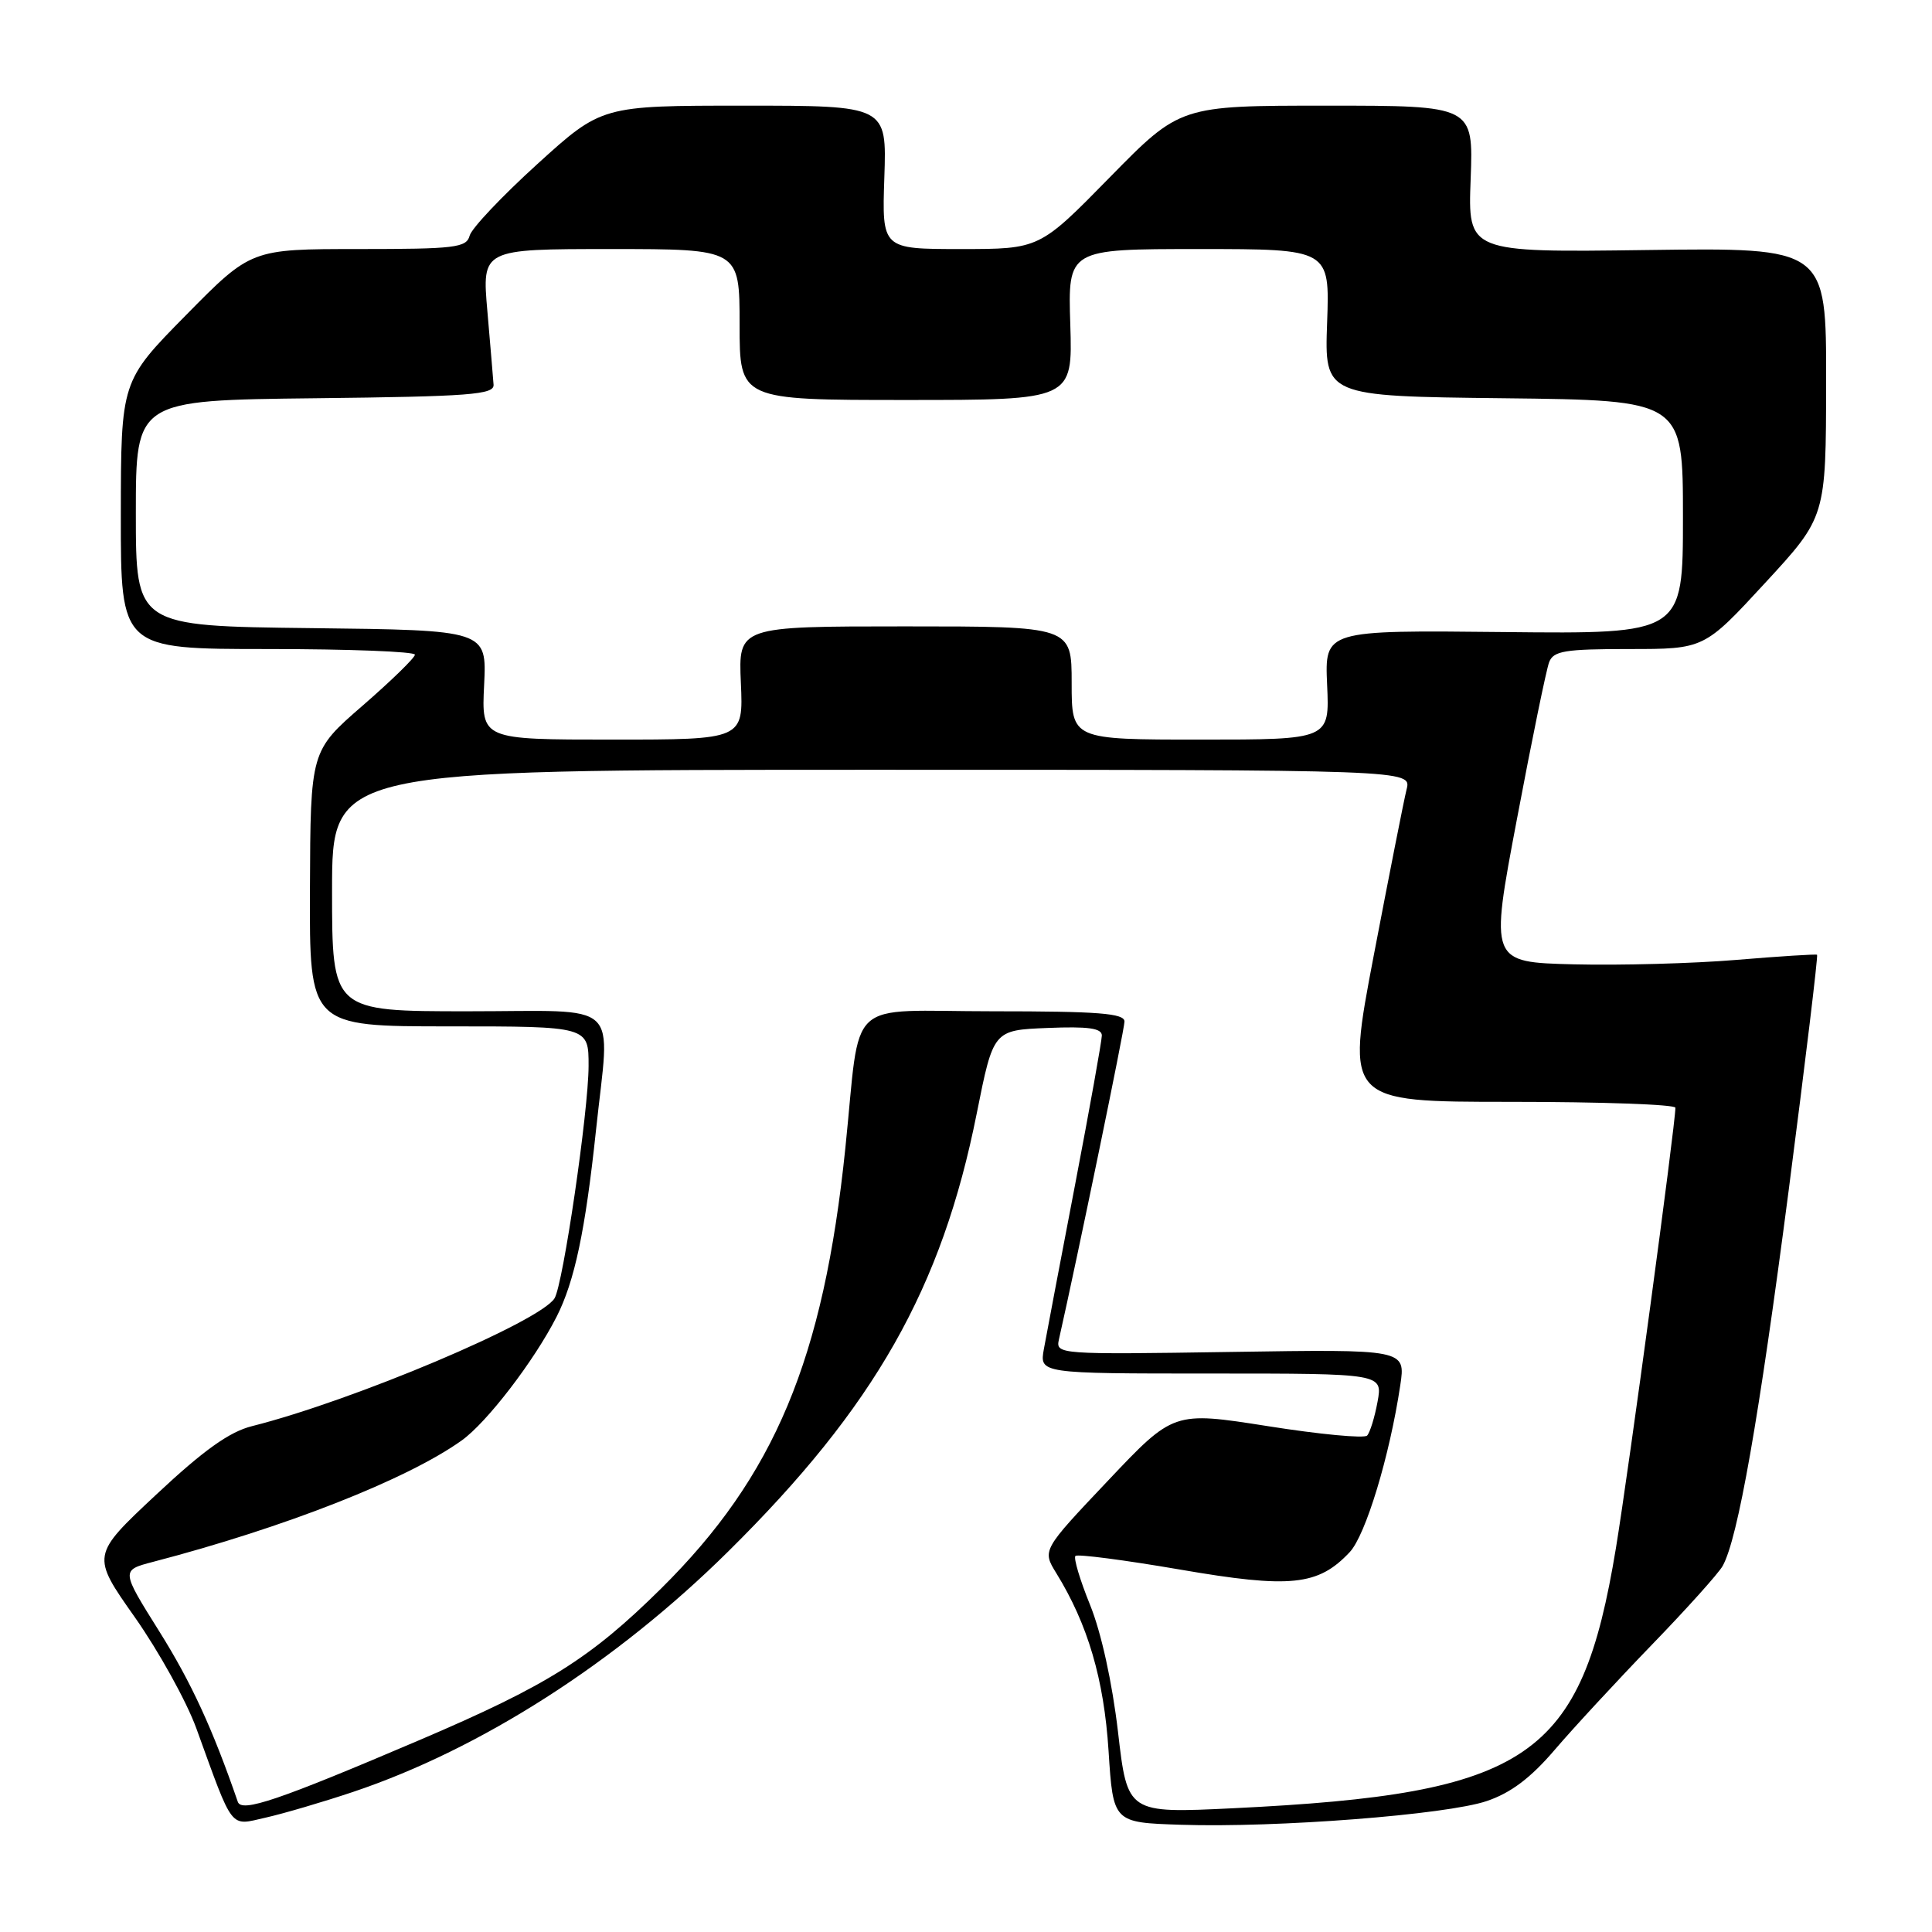 <?xml version="1.0" encoding="UTF-8" standalone="no"?>
<!DOCTYPE svg PUBLIC "-//W3C//DTD SVG 1.1//EN" "http://www.w3.org/Graphics/SVG/1.1/DTD/svg11.dtd" >
<svg xmlns="http://www.w3.org/2000/svg" xmlns:xlink="http://www.w3.org/1999/xlink" version="1.1" viewBox="0 0 256 256">
 <g >
 <path fill="currentColor"
d=" M 46.78 237.44 C 63.73 231.75 81.60 220.30 96.47 205.60 C 115.91 186.39 124.81 170.71 129.43 147.50 C 131.63 136.50 131.63 136.50 138.81 136.21 C 144.18 135.99 146.00 136.24 146.00 137.21 C 145.99 137.92 144.40 146.82 142.45 157.00 C 140.50 167.18 138.64 176.96 138.32 178.75 C 137.74 182.00 137.74 182.00 160.48 182.00 C 183.22 182.00 183.22 182.00 182.53 185.75 C 182.15 187.81 181.53 189.82 181.15 190.22 C 180.77 190.62 174.84 190.06 167.98 188.97 C 155.50 187.01 155.50 187.01 146.80 196.21 C 138.09 205.41 138.09 205.41 139.97 208.46 C 144.15 215.24 146.28 222.50 146.89 232.00 C 147.50 241.50 147.50 241.50 156.46 241.79 C 169.13 242.21 191.68 240.46 197.00 238.65 C 200.18 237.58 202.82 235.59 206.00 231.87 C 208.47 228.98 214.27 222.71 218.88 217.94 C 223.49 213.18 227.71 208.48 228.26 207.50 C 230.28 203.90 233.07 188.00 237.01 157.72 C 239.22 140.66 240.92 126.62 240.77 126.51 C 240.62 126.41 235.81 126.71 230.09 127.19 C 224.36 127.67 214.67 127.93 208.55 127.78 C 197.41 127.50 197.41 127.50 201.01 108.49 C 202.98 98.04 204.90 88.70 205.27 87.74 C 205.84 86.25 207.34 86.00 215.87 86.00 C 225.81 86.00 225.81 86.00 233.88 77.25 C 241.95 68.50 241.95 68.50 241.97 50.65 C 242.00 32.81 242.00 32.81 218.25 33.13 C 194.50 33.45 194.50 33.45 194.87 23.72 C 195.23 14.00 195.23 14.00 175.80 14.00 C 156.37 14.00 156.37 14.00 147.05 23.50 C 137.74 33.00 137.74 33.00 127.30 33.00 C 116.86 33.00 116.86 33.00 117.18 23.50 C 117.50 14.00 117.50 14.00 98.61 14.00 C 79.73 14.00 79.73 14.00 71.21 21.73 C 66.52 25.99 62.48 30.26 62.23 31.23 C 61.81 32.82 60.29 33.00 47.52 33.00 C 33.27 33.00 33.27 33.00 24.65 41.75 C 16.03 50.50 16.03 50.50 16.01 68.25 C 16.00 86.00 16.00 86.00 35.50 86.00 C 46.23 86.00 54.99 86.34 54.98 86.75 C 54.97 87.16 51.85 90.20 48.05 93.50 C 41.14 99.50 41.14 99.50 41.07 117.75 C 41.00 136.00 41.00 136.00 59.50 136.00 C 78.00 136.00 78.00 136.00 77.99 141.25 C 77.98 147.23 74.61 170.20 73.48 172.03 C 71.56 175.14 46.79 185.60 33.40 188.97 C 30.40 189.72 26.99 192.15 20.69 198.05 C 12.09 206.10 12.09 206.10 17.87 214.30 C 21.04 218.81 24.71 225.43 26.01 229.00 C 31.00 242.74 30.37 241.93 35.22 240.84 C 37.57 240.31 42.78 238.78 46.78 237.44 Z  M 31.51 238.75 C 28.16 229.04 25.34 222.93 21.12 216.19 C 16.03 208.07 16.03 208.07 20.26 206.96 C 37.71 202.41 53.93 196.04 61.16 190.88 C 64.50 188.51 70.78 180.32 73.75 174.48 C 76.14 169.78 77.56 163.06 78.97 149.79 C 80.83 132.23 82.74 134.00 62.00 134.00 C 44.00 134.00 44.00 134.00 44.00 118.00 C 44.00 102.00 44.00 102.00 115.52 102.00 C 187.04 102.00 187.04 102.00 186.38 104.60 C 186.02 106.04 184.07 115.94 182.03 126.60 C 178.33 146.00 178.33 146.00 200.16 146.00 C 212.17 146.00 222.00 146.35 222.00 146.78 C 222.00 148.99 215.77 195.11 214.12 205.12 C 209.52 233.02 202.66 237.69 163.45 239.60 C 149.39 240.28 149.39 240.28 148.14 229.47 C 147.37 222.91 145.92 216.31 144.44 212.66 C 143.10 209.36 142.23 206.44 142.50 206.17 C 142.77 205.90 148.99 206.71 156.33 207.97 C 171.00 210.50 174.66 210.12 178.84 205.67 C 180.96 203.42 184.14 192.91 185.54 183.58 C 186.26 178.78 186.26 178.78 163.06 179.14 C 140.29 179.49 139.87 179.46 140.31 177.50 C 142.82 166.37 149.00 136.41 149.00 135.36 C 149.00 134.27 145.58 134.00 131.56 134.00 C 111.72 134.00 114.12 131.77 112.01 152.16 C 109.12 180.13 102.64 195.60 87.59 210.50 C 78.23 219.75 72.51 223.34 55.68 230.53 C 36.87 238.56 32.01 240.21 31.51 238.75 Z  M 64.15 90.75 C 64.50 83.50 64.50 83.50 41.25 83.23 C 18.00 82.96 18.00 82.96 18.00 68.00 C 18.00 53.04 18.00 53.04 41.75 52.77 C 62.29 52.54 65.49 52.29 65.40 50.98 C 65.34 50.14 64.97 45.75 64.58 41.23 C 63.86 33.00 63.86 33.00 80.93 33.00 C 98.00 33.00 98.00 33.00 98.00 43.00 C 98.00 53.00 98.00 53.00 120.07 53.00 C 142.13 53.00 142.13 53.00 141.82 43.00 C 141.50 33.00 141.50 33.00 158.85 33.00 C 176.20 33.00 176.20 33.00 175.85 42.75 C 175.50 52.50 175.50 52.50 199.25 52.77 C 223.00 53.04 223.00 53.04 223.00 68.52 C 223.00 84.00 223.00 84.00 199.26 83.75 C 175.53 83.50 175.53 83.50 175.85 90.75 C 176.18 98.00 176.18 98.00 159.09 98.00 C 142.00 98.00 142.00 98.00 142.00 90.50 C 142.00 83.00 142.00 83.00 119.92 83.00 C 97.84 83.00 97.84 83.00 98.17 90.50 C 98.50 98.00 98.50 98.00 81.15 98.00 C 63.79 98.00 63.79 98.00 64.15 90.75 Z "/>
</g>
</svg>